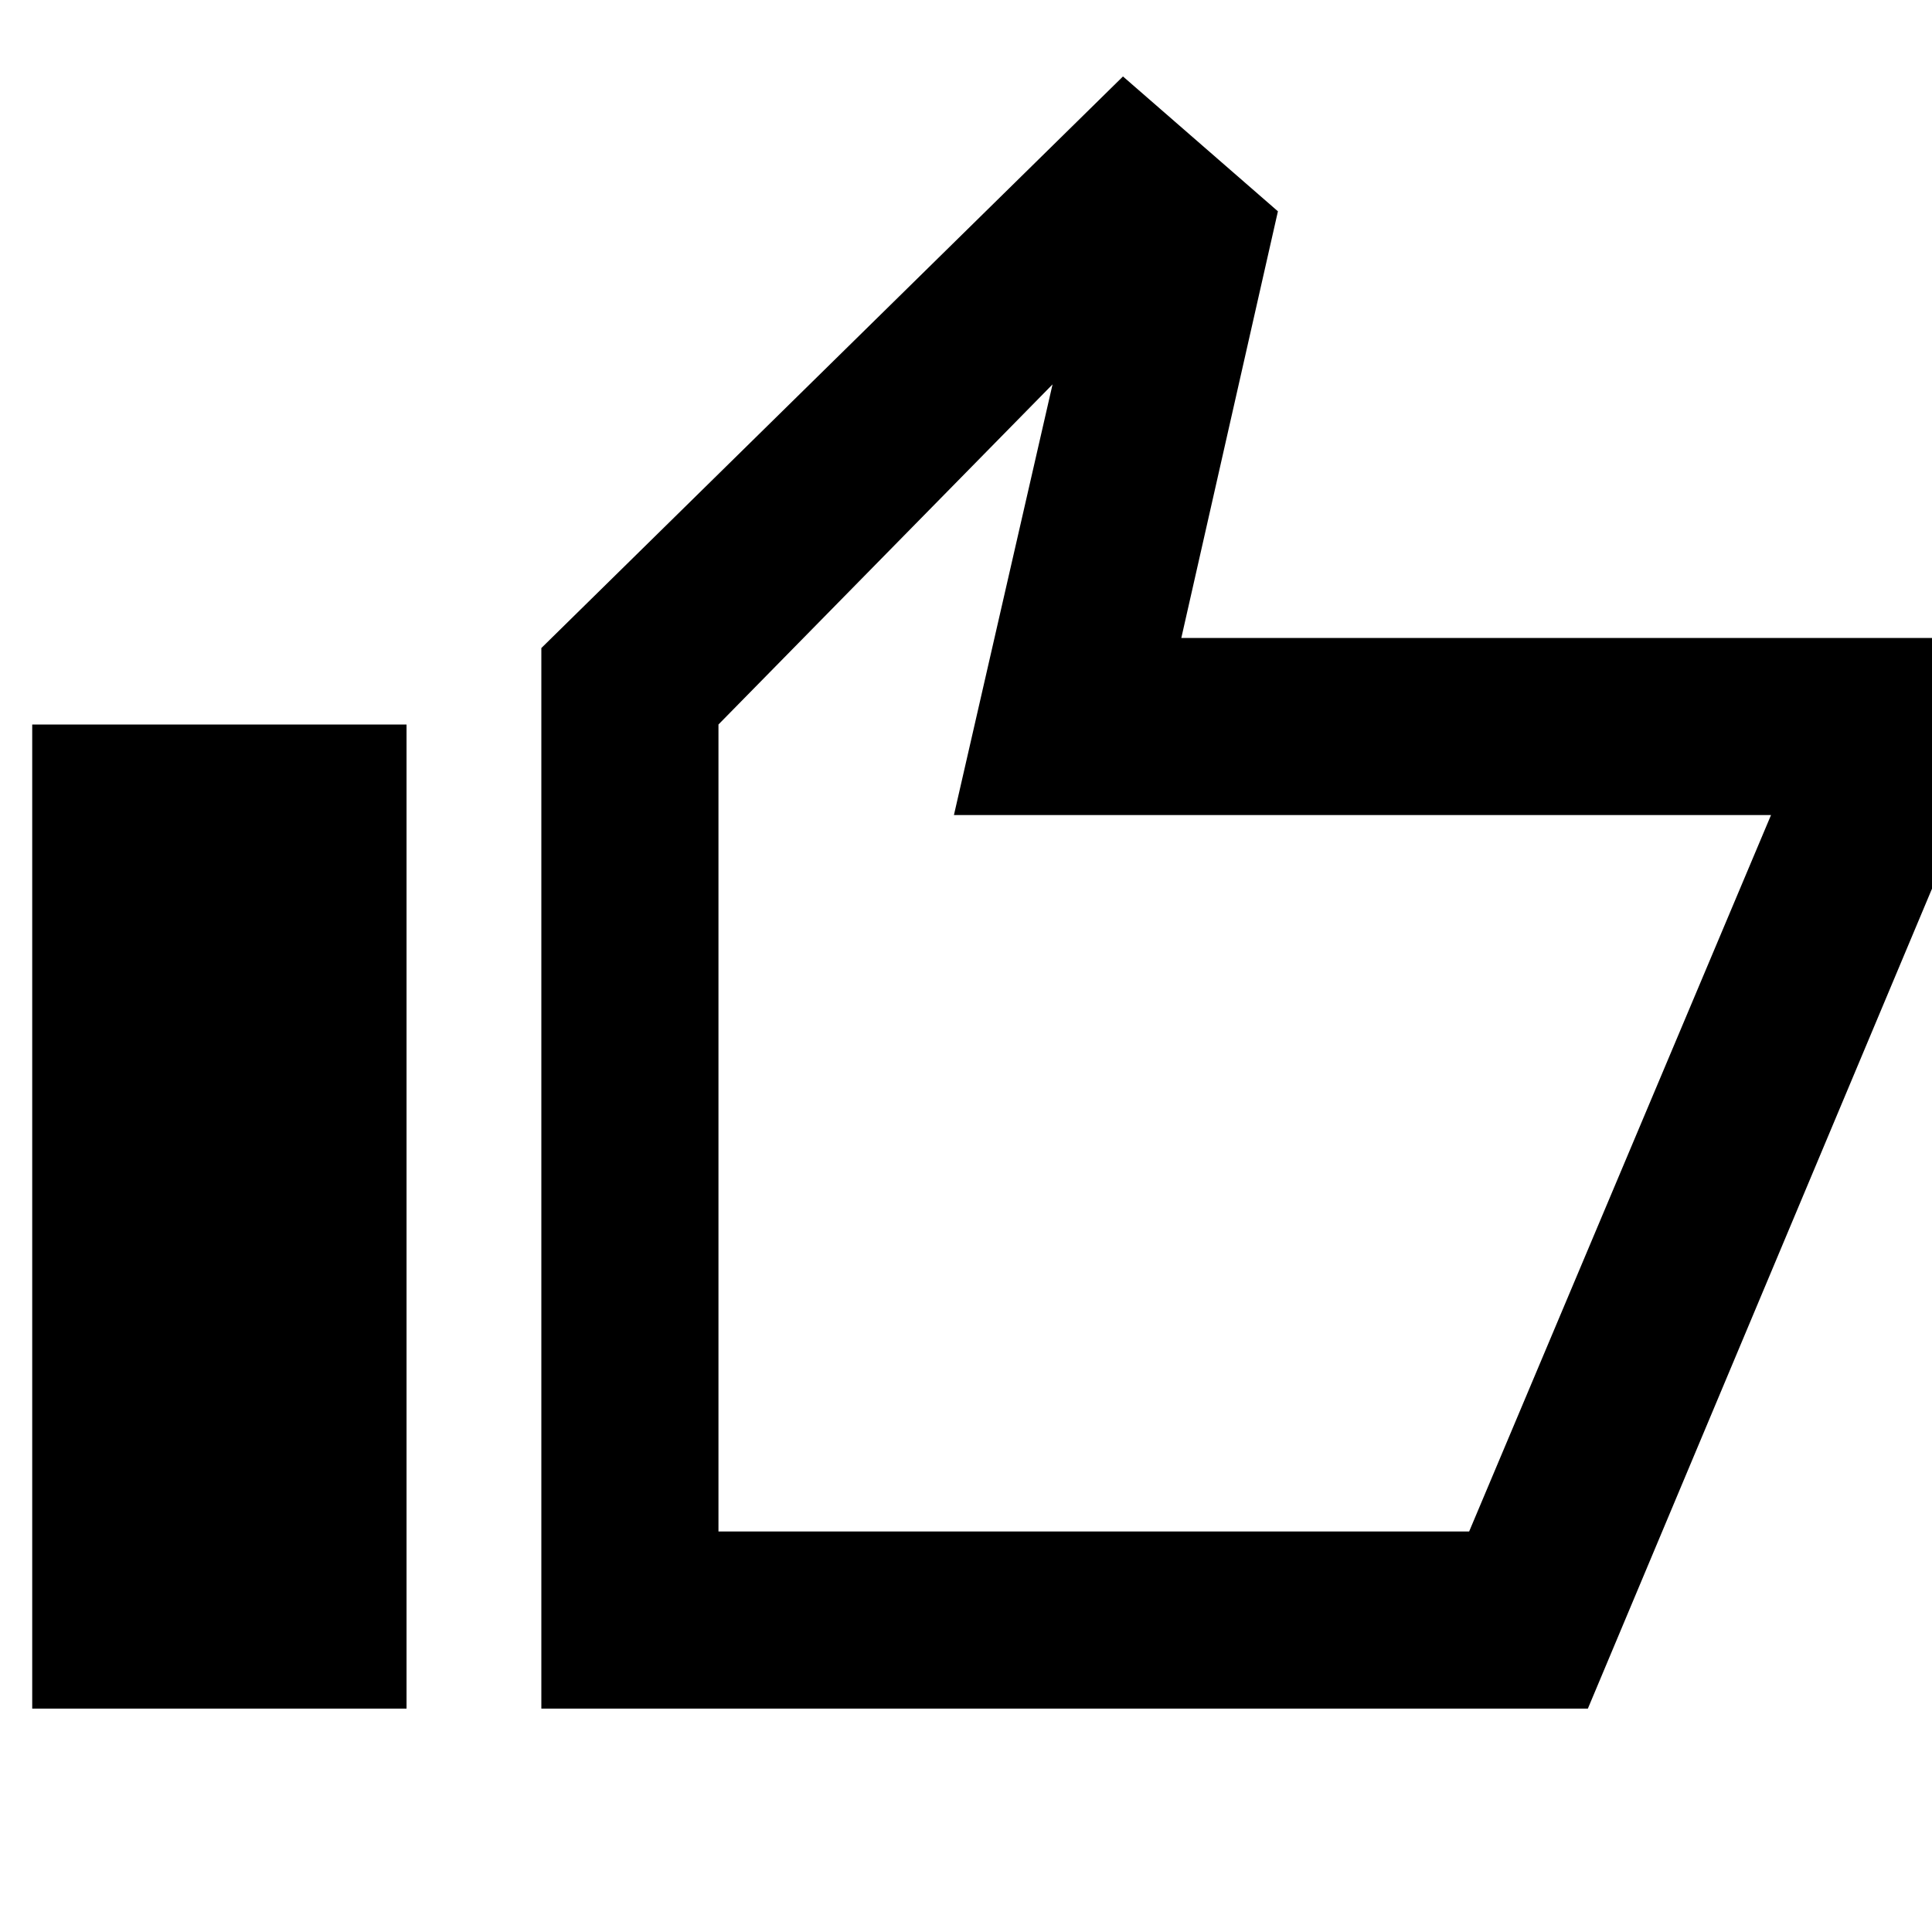 <svg xmlns="http://www.w3.org/2000/svg" height="40" width="40"><path d="M11.208 35.375V13.417L23.25 1.583L26.458 4.375L24.458 13.208H40.5V17.208L32.875 35.375ZM14.875 31.708H30.417L36.667 16.875H19.75L21.792 7.958L14.875 15ZM0.667 35.375H8.417V15H0.667ZM14.875 31.708V15V16.875V31.708Z"/></svg>